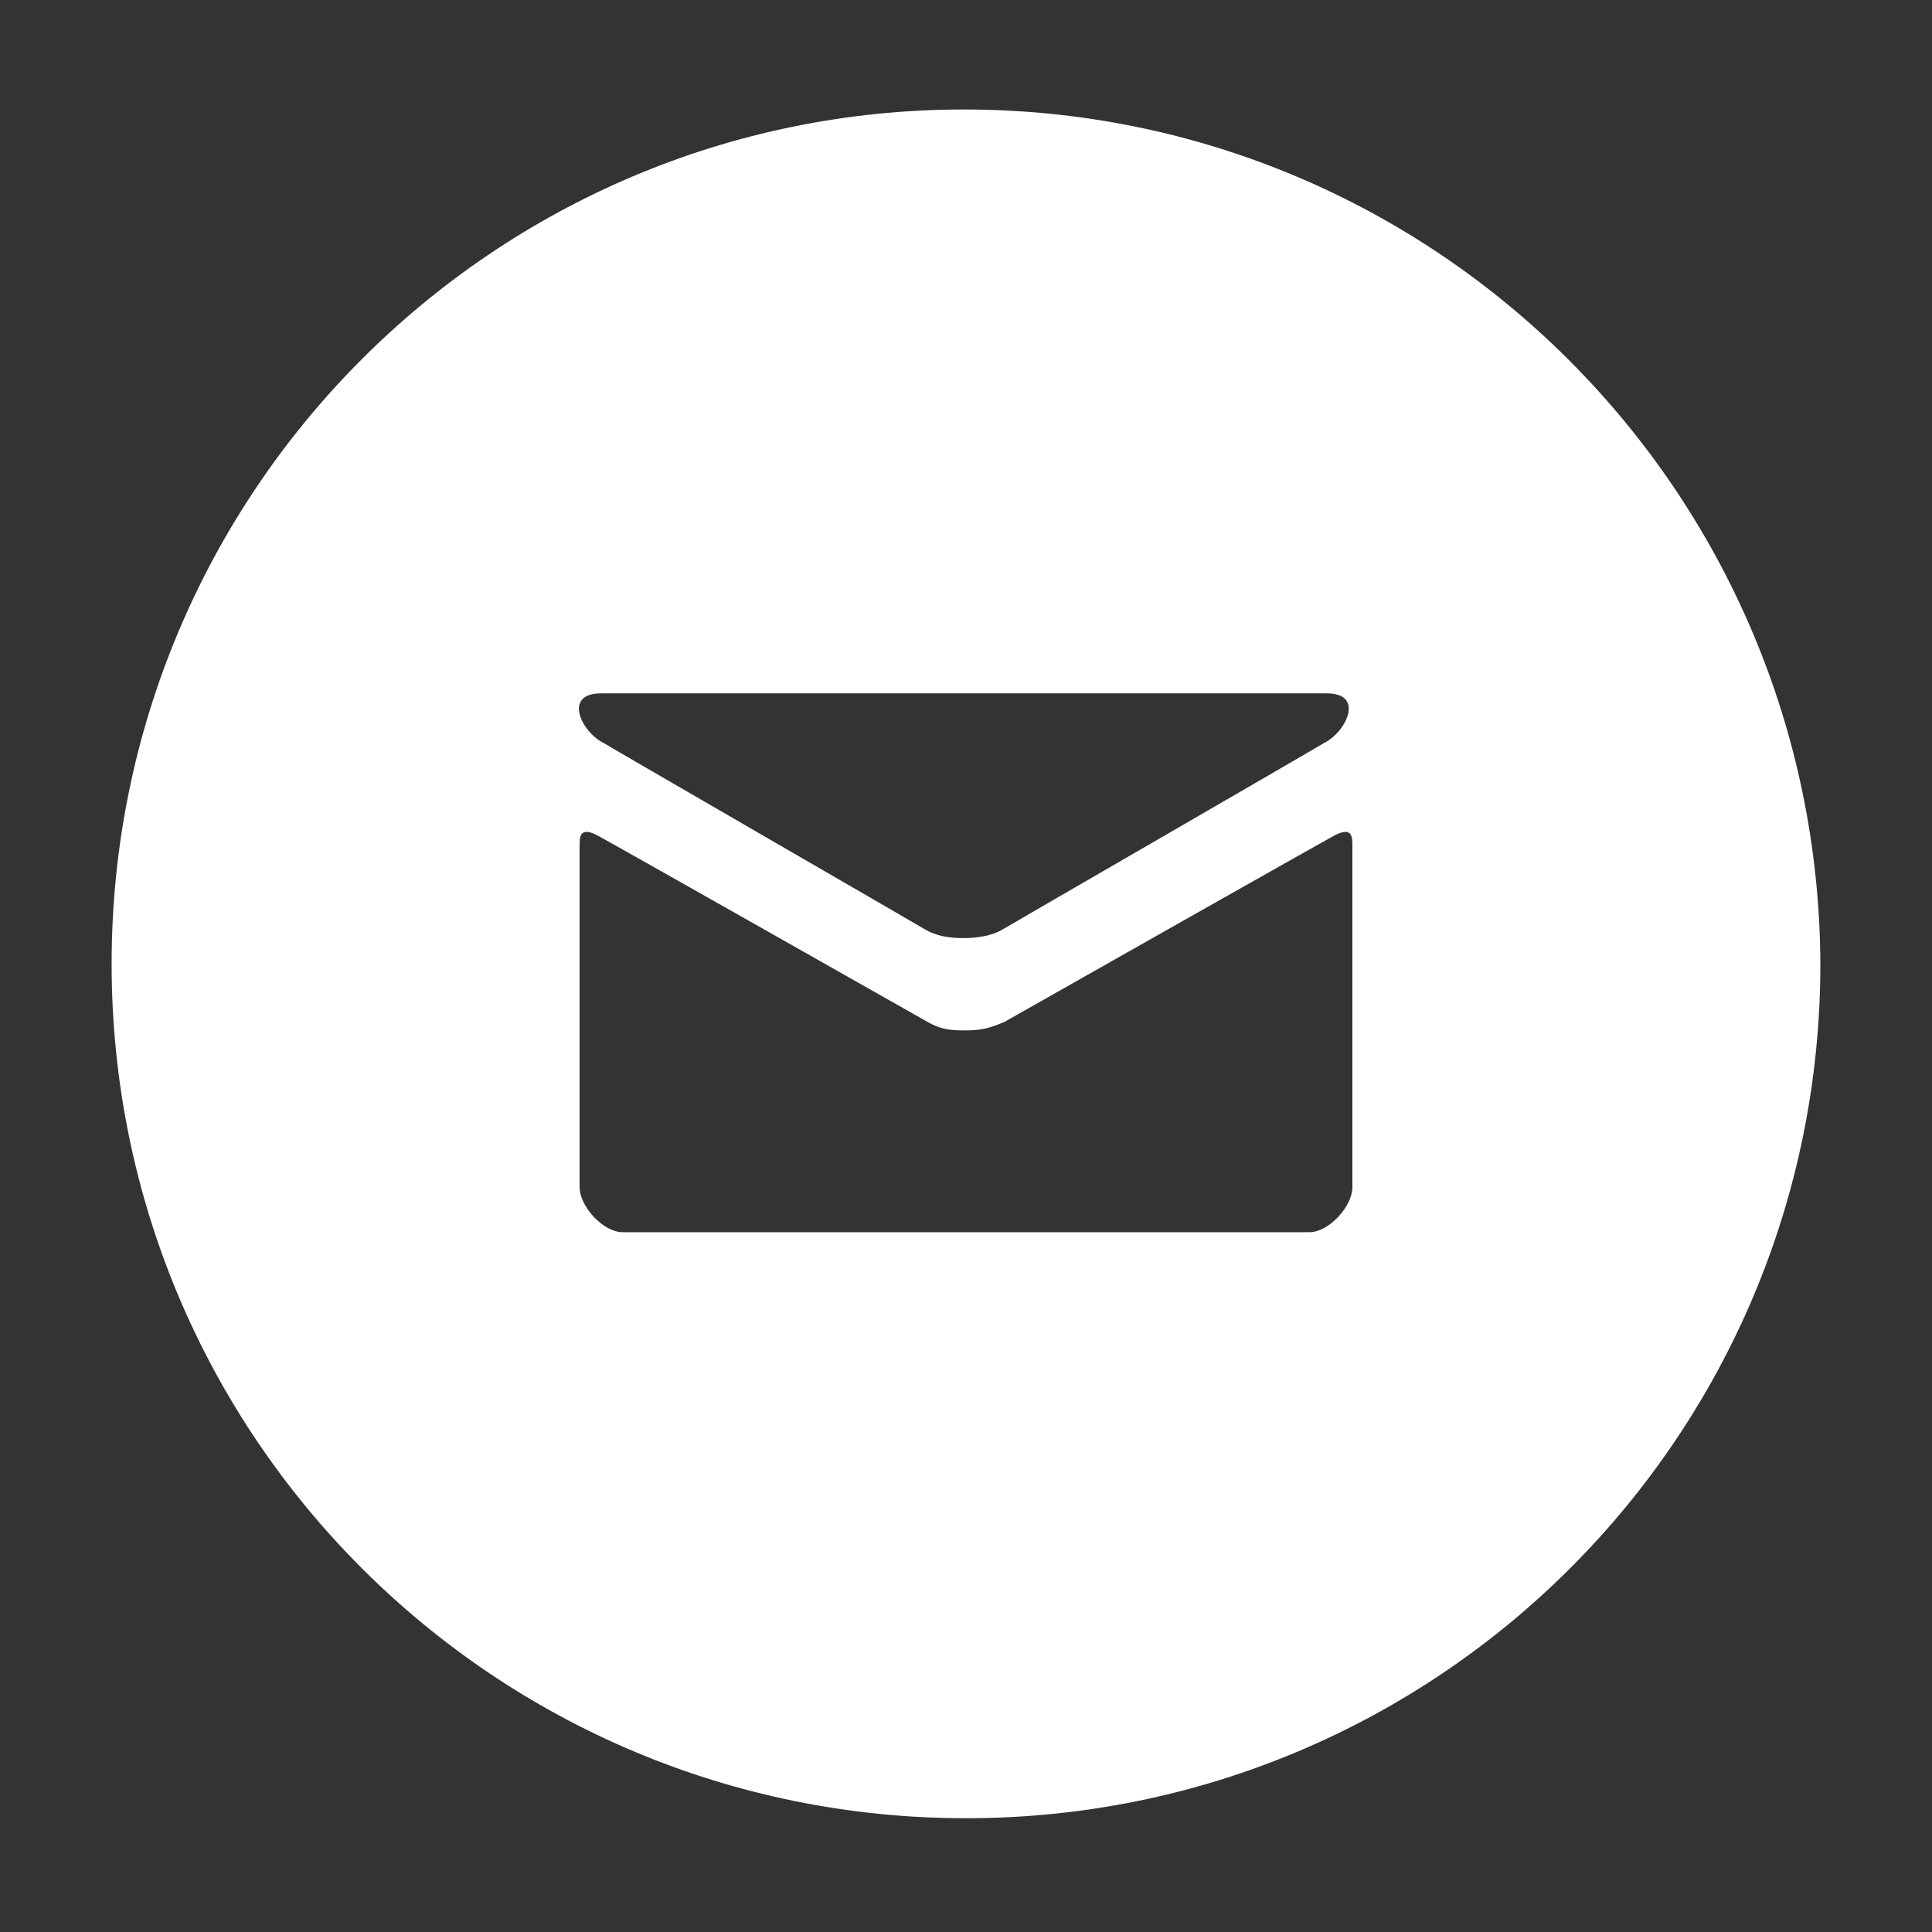 <?xml version="1.0" encoding="utf-8"?>
<!-- Generator: Adobe Illustrator 18.0.0, SVG Export Plug-In . SVG Version: 6.00 Build 0)  -->
<!DOCTYPE svg PUBLIC "-//W3C//DTD SVG 1.1//EN" "http://www.w3.org/Graphics/SVG/1.1/DTD/svg11.dtd">
<svg version="1.1" id="Layer_1" xmlns="http://www.w3.org/2000/svg" xmlns:xlink="http://www.w3.org/1999/xlink" x="0px" y="0px"
	 viewBox="0 0 90 90" enable-background="new 0 0 90 90" xml:space="preserve">
<rect x="0" y="0" width="90" height="90" fill="#333333" stroke="none"/>
<g>
	<path fill="#FFFFFF" d="M44.9,5.1C23,5.1,5.2,22.9,5.2,44.9c0,22,17.8,39.8,39.8,39.8c22,0,39.8-17.8,39.8-39.8
		C84.7,22.9,66.9,5.1,44.9,5.1z M28,32.3h33.8c1.8,0,0.9,1.8-0.1,2.3c-1,0.6-14.5,8.4-15,8.7c-0.5,0.3-1.2,0.4-1.8,0.4
		c-0.7,0-1.3-0.1-1.8-0.4c-0.5-0.3-14-8.1-15-8.7C27.1,34.1,26.2,32.3,28,32.3z M63,55.3c0,0.9-1.1,2.1-2,2.1h-32
		c-0.9,0-2-1.2-2-2.1c0,0,0-15.5,0-15.9c0-0.4,0-0.9,0.8-0.5c1.1,0.6,14.7,8.3,15.4,8.7c0.7,0.4,1.2,0.4,1.8,0.4
		c0.7,0,1.1-0.1,1.8-0.4c0.7-0.4,14.3-8.1,15.4-8.7c0.8-0.4,0.8,0.1,0.8,0.5C63,39.9,63,55.3,63,55.3z"/>
</g>
</svg>
